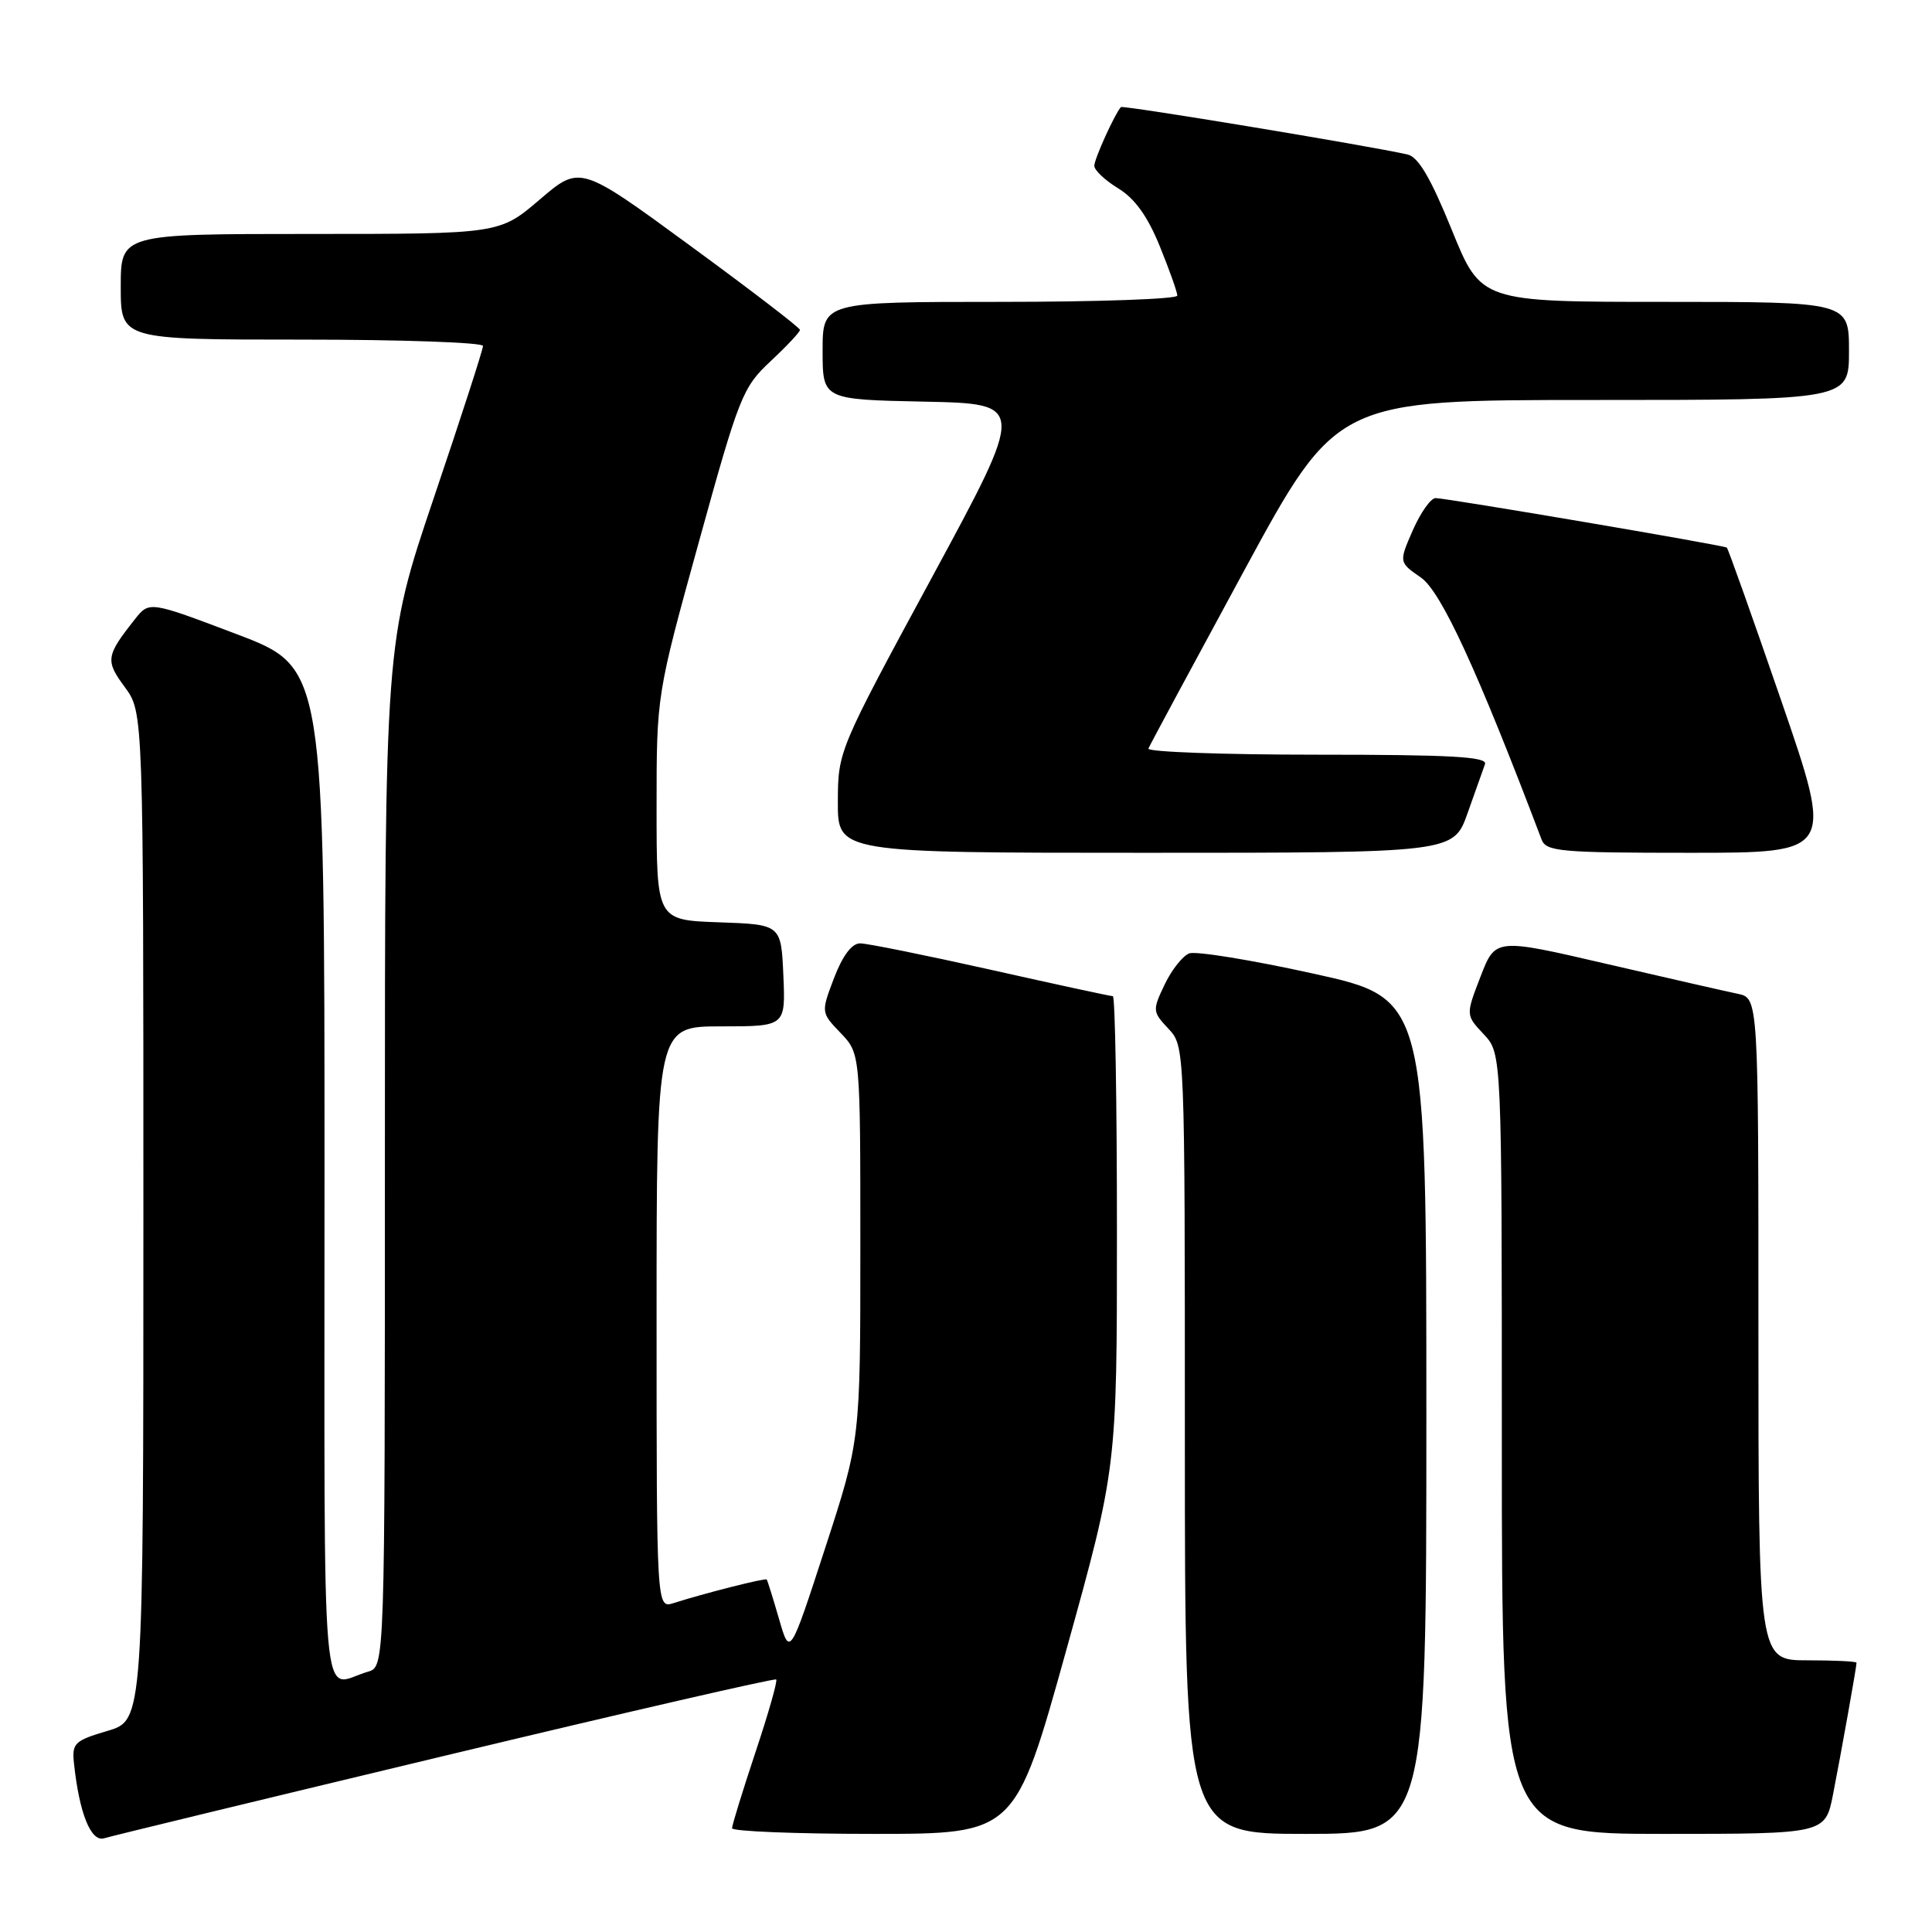 <?xml version="1.0" encoding="UTF-8" standalone="no"?>
<!DOCTYPE svg PUBLIC "-//W3C//DTD SVG 1.1//EN" "http://www.w3.org/Graphics/SVG/1.1/DTD/svg11.dtd" >
<svg xmlns="http://www.w3.org/2000/svg" xmlns:xlink="http://www.w3.org/1999/xlink" version="1.1" viewBox="0 0 256 256">
 <g >
 <path fill="currentColor"
d=" M 59.00 232.63 C 82.92 226.89 102.66 222.35 102.85 222.54 C 103.05 222.72 101.81 227.07 100.10 232.19 C 98.40 237.31 97.00 241.84 97.00 242.25 C 97.00 242.66 105.44 243.00 115.75 243.00 C 134.51 243.00 134.51 243.00 141.26 218.75 C 148.00 194.50 148.00 194.50 148.00 163.25 C 148.00 146.06 147.76 132.00 147.46 132.00 C 147.16 132.00 139.88 130.43 131.29 128.50 C 122.70 126.58 114.90 125.00 113.97 125.00 C 112.87 125.00 111.65 126.63 110.52 129.58 C 108.78 134.16 108.78 134.16 111.39 136.88 C 114.00 139.61 114.00 139.61 114.00 165.21 C 114.00 190.81 114.00 190.81 109.33 205.15 C 104.66 219.50 104.66 219.50 103.22 214.50 C 102.42 211.75 101.69 209.40 101.59 209.29 C 101.40 209.07 93.28 211.13 89.25 212.42 C 87.00 213.13 87.00 213.13 87.00 174.57 C 87.00 136.00 87.00 136.00 95.55 136.00 C 104.09 136.00 104.09 136.00 103.80 129.25 C 103.50 122.50 103.50 122.50 95.25 122.21 C 87.00 121.92 87.00 121.92 87.00 107.00 C 87.00 92.08 87.00 92.08 92.61 71.79 C 97.95 52.46 98.40 51.33 102.11 47.86 C 104.25 45.86 106.00 44.00 106.00 43.71 C 106.00 43.43 99.44 38.40 91.43 32.54 C 76.86 21.87 76.86 21.87 71.52 26.44 C 66.18 31.00 66.18 31.00 41.09 31.00 C 16.00 31.00 16.00 31.00 16.00 38.00 C 16.00 45.00 16.00 45.00 40.00 45.00 C 53.20 45.00 64.00 45.38 64.00 45.84 C 64.00 46.31 61.08 55.34 57.50 65.92 C 51.00 85.16 51.00 85.16 51.00 153.01 C 51.00 220.87 51.00 220.87 48.75 221.51 C 42.40 223.34 43.00 230.15 43.00 155.79 C 43.00 88.45 43.00 88.45 31.39 84.04 C 19.78 79.64 19.78 79.64 17.86 82.07 C 14.03 86.92 13.94 87.53 16.54 91.05 C 19.00 94.39 19.00 94.39 19.00 161.16 C 19.00 227.94 19.00 227.94 14.25 229.35 C 9.88 230.64 9.52 230.98 9.80 233.63 C 10.50 240.26 12.05 244.12 13.80 243.58 C 14.74 243.29 35.08 238.36 59.00 232.63 Z  M 189.00 187.66 C 189.00 132.31 189.00 132.31 174.08 129.02 C 165.88 127.21 158.45 126.00 157.58 126.33 C 156.71 126.66 155.24 128.52 154.32 130.46 C 152.69 133.87 152.71 134.06 154.82 136.31 C 157.00 138.63 157.00 138.63 157.00 190.81 C 157.00 243.00 157.00 243.00 173.00 243.00 C 189.00 243.00 189.00 243.00 189.00 187.66 Z  M 242.89 237.75 C 243.96 232.30 246.00 220.87 246.00 220.32 C 246.00 220.14 243.07 220.00 239.50 220.00 C 233.00 220.00 233.00 220.00 233.00 176.12 C 233.00 132.25 233.00 132.25 230.25 131.68 C 228.74 131.37 220.90 129.58 212.83 127.71 C 198.15 124.30 198.15 124.30 196.18 129.40 C 194.21 134.50 194.21 134.50 196.61 137.05 C 199.00 139.61 199.00 139.61 199.00 191.30 C 199.00 243.00 199.00 243.00 220.43 243.00 C 241.86 243.00 241.86 243.00 242.89 237.75 Z  M 194.46 107.75 C 195.48 104.86 196.52 101.94 196.77 101.25 C 197.12 100.27 192.25 100.00 174.52 100.00 C 162.04 100.00 151.98 99.63 152.17 99.19 C 152.35 98.74 158.04 88.17 164.81 75.69 C 177.12 53.00 177.12 53.00 211.06 53.00 C 245.00 53.00 245.00 53.00 245.00 46.50 C 245.00 40.00 245.00 40.00 220.62 40.00 C 196.24 40.00 196.24 40.00 192.37 30.46 C 189.57 23.57 187.94 20.80 186.50 20.47 C 181.40 19.31 148.76 13.91 148.52 14.19 C 147.67 15.18 145.00 21.07 145.00 21.97 C 145.00 22.55 146.43 23.90 148.17 24.96 C 150.36 26.29 152.06 28.65 153.67 32.61 C 154.95 35.76 156.00 38.71 156.00 39.17 C 156.00 39.63 145.43 40.00 132.50 40.00 C 109.00 40.00 109.00 40.00 109.00 46.47 C 109.00 52.94 109.00 52.94 122.47 53.22 C 135.94 53.50 135.94 53.50 123.49 76.50 C 111.08 99.43 111.04 99.52 111.02 106.25 C 111.00 113.00 111.00 113.00 151.80 113.00 C 192.60 113.00 192.60 113.00 194.46 107.75 Z  M 236.04 92.89 C 232.23 81.83 228.98 72.68 228.81 72.56 C 228.38 72.24 191.63 66.00 190.22 66.00 C 189.59 66.00 188.24 67.91 187.21 70.25 C 185.35 74.50 185.35 74.50 188.28 76.53 C 190.95 78.38 195.75 88.78 204.27 111.25 C 204.87 112.83 206.76 113.00 223.95 113.00 C 242.96 113.00 242.96 113.00 236.04 92.89 Z "/>
</g>
</svg>